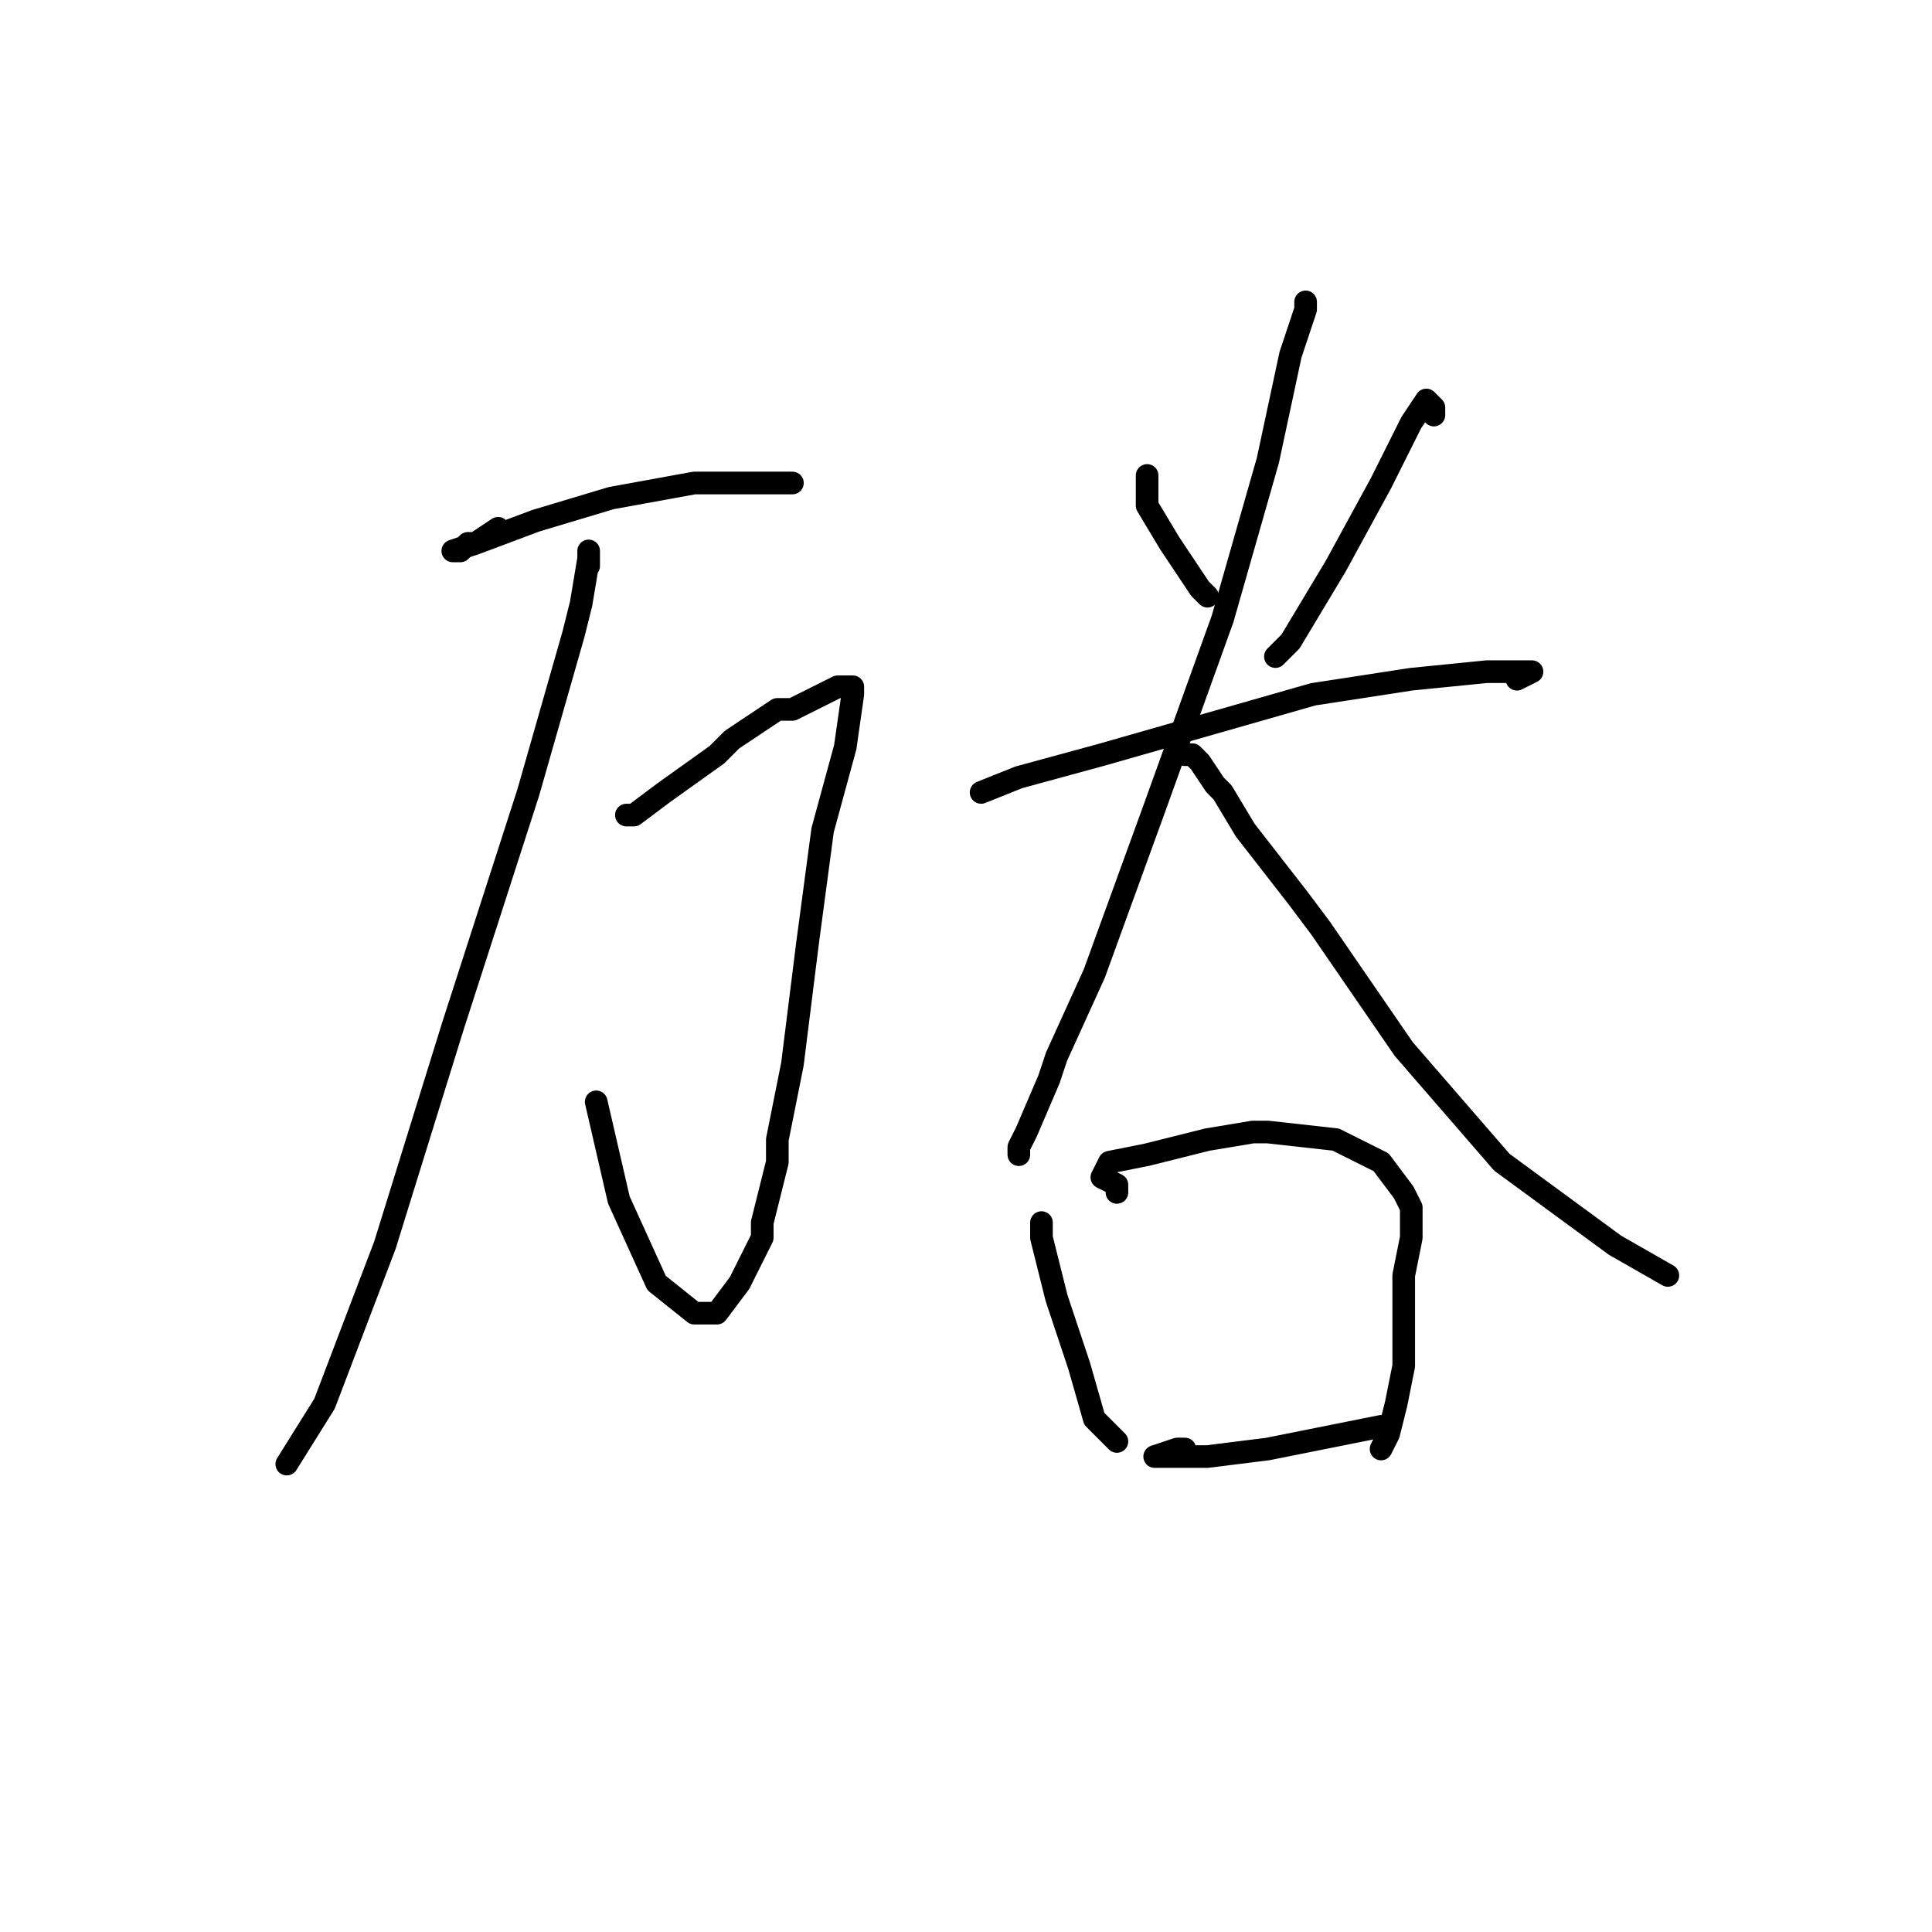 <?xml version="1.0" standalone="no"?>
    <svg width="256" height="256" xmlns="http://www.w3.org/2000/svg" version="1.1">
    <polyline stroke="black" stroke-width="3" stroke-linecap="round" fill="transparent" stroke-linejoin="round" points="66 70 63 72 62 72 61 73 60 73 63 72 71 69 81 66 92 64 99 64 101 64 105 64 105 64 " />
        <polyline stroke="black" stroke-width="3" stroke-linecap="round" fill="transparent" stroke-linejoin="round" points="83 108 84 108 88 105 95 100 97 98 103 94 105 94 111 91 113 91 113 92 112 99 109 110 107 125 105 141 103 151 103 154 101 162 101 164 98 170 95 174 92 174 87 170 82 159 79 146 79 146 " />
        <polyline stroke="black" stroke-width="3" stroke-linecap="round" fill="transparent" stroke-linejoin="round" points="78 75 78 73 78 74 77 80 76 84 70 105 60 136 51 165 43 186 38 194 38 194 " />
        <polyline stroke="black" stroke-width="3" stroke-linecap="round" fill="transparent" stroke-linejoin="round" points="152 66 152 65 152 64 152 63 152 64 152 67 155 72 159 78 160 79 160 79 " />
        <polyline stroke="black" stroke-width="3" stroke-linecap="round" fill="transparent" stroke-linejoin="round" points="190 55 190 54 189 53 187 56 183 64 177 75 171 85 169 87 169 87 " />
        <polyline stroke="black" stroke-width="3" stroke-linecap="round" fill="transparent" stroke-linejoin="round" points="130 105 135 103 146 100 160 96 174 92 187 90 197 89 202 89 203 89 201 90 201 90 " />
        <polyline stroke="black" stroke-width="3" stroke-linecap="round" fill="transparent" stroke-linejoin="round" points="173 41 173 40 173 41 171 47 168 61 162 82 153 107 145 129 140 140 139 143 136 150 135 152 135 153 135 153 " />
        <polyline stroke="black" stroke-width="3" stroke-linecap="round" fill="transparent" stroke-linejoin="round" points="157 100 158 100 159 101 161 104 162 105 165 110 172 119 175 123 186 139 199 154 214 165 221 169 221 169 " />
        <polyline stroke="black" stroke-width="3" stroke-linecap="round" fill="transparent" stroke-linejoin="round" points="138 162 138 164 140 172 143 181 145 188 148 191 148 191 " />
        <polyline stroke="black" stroke-width="3" stroke-linecap="round" fill="transparent" stroke-linejoin="round" points="148 158 148 157 146 156 147 154 152 153 160 151 166 150 168 150 177 151 183 154 186 158 187 160 187 164 186 169 186 176 186 181 185 186 184 190 183 192 183 192 " />
        <polyline stroke="black" stroke-width="3" stroke-linecap="round" fill="transparent" stroke-linejoin="round" points="157 192 156 192 153 193 154 193 160 193 168 192 178 190 183 189 183 189 " />
        </svg>